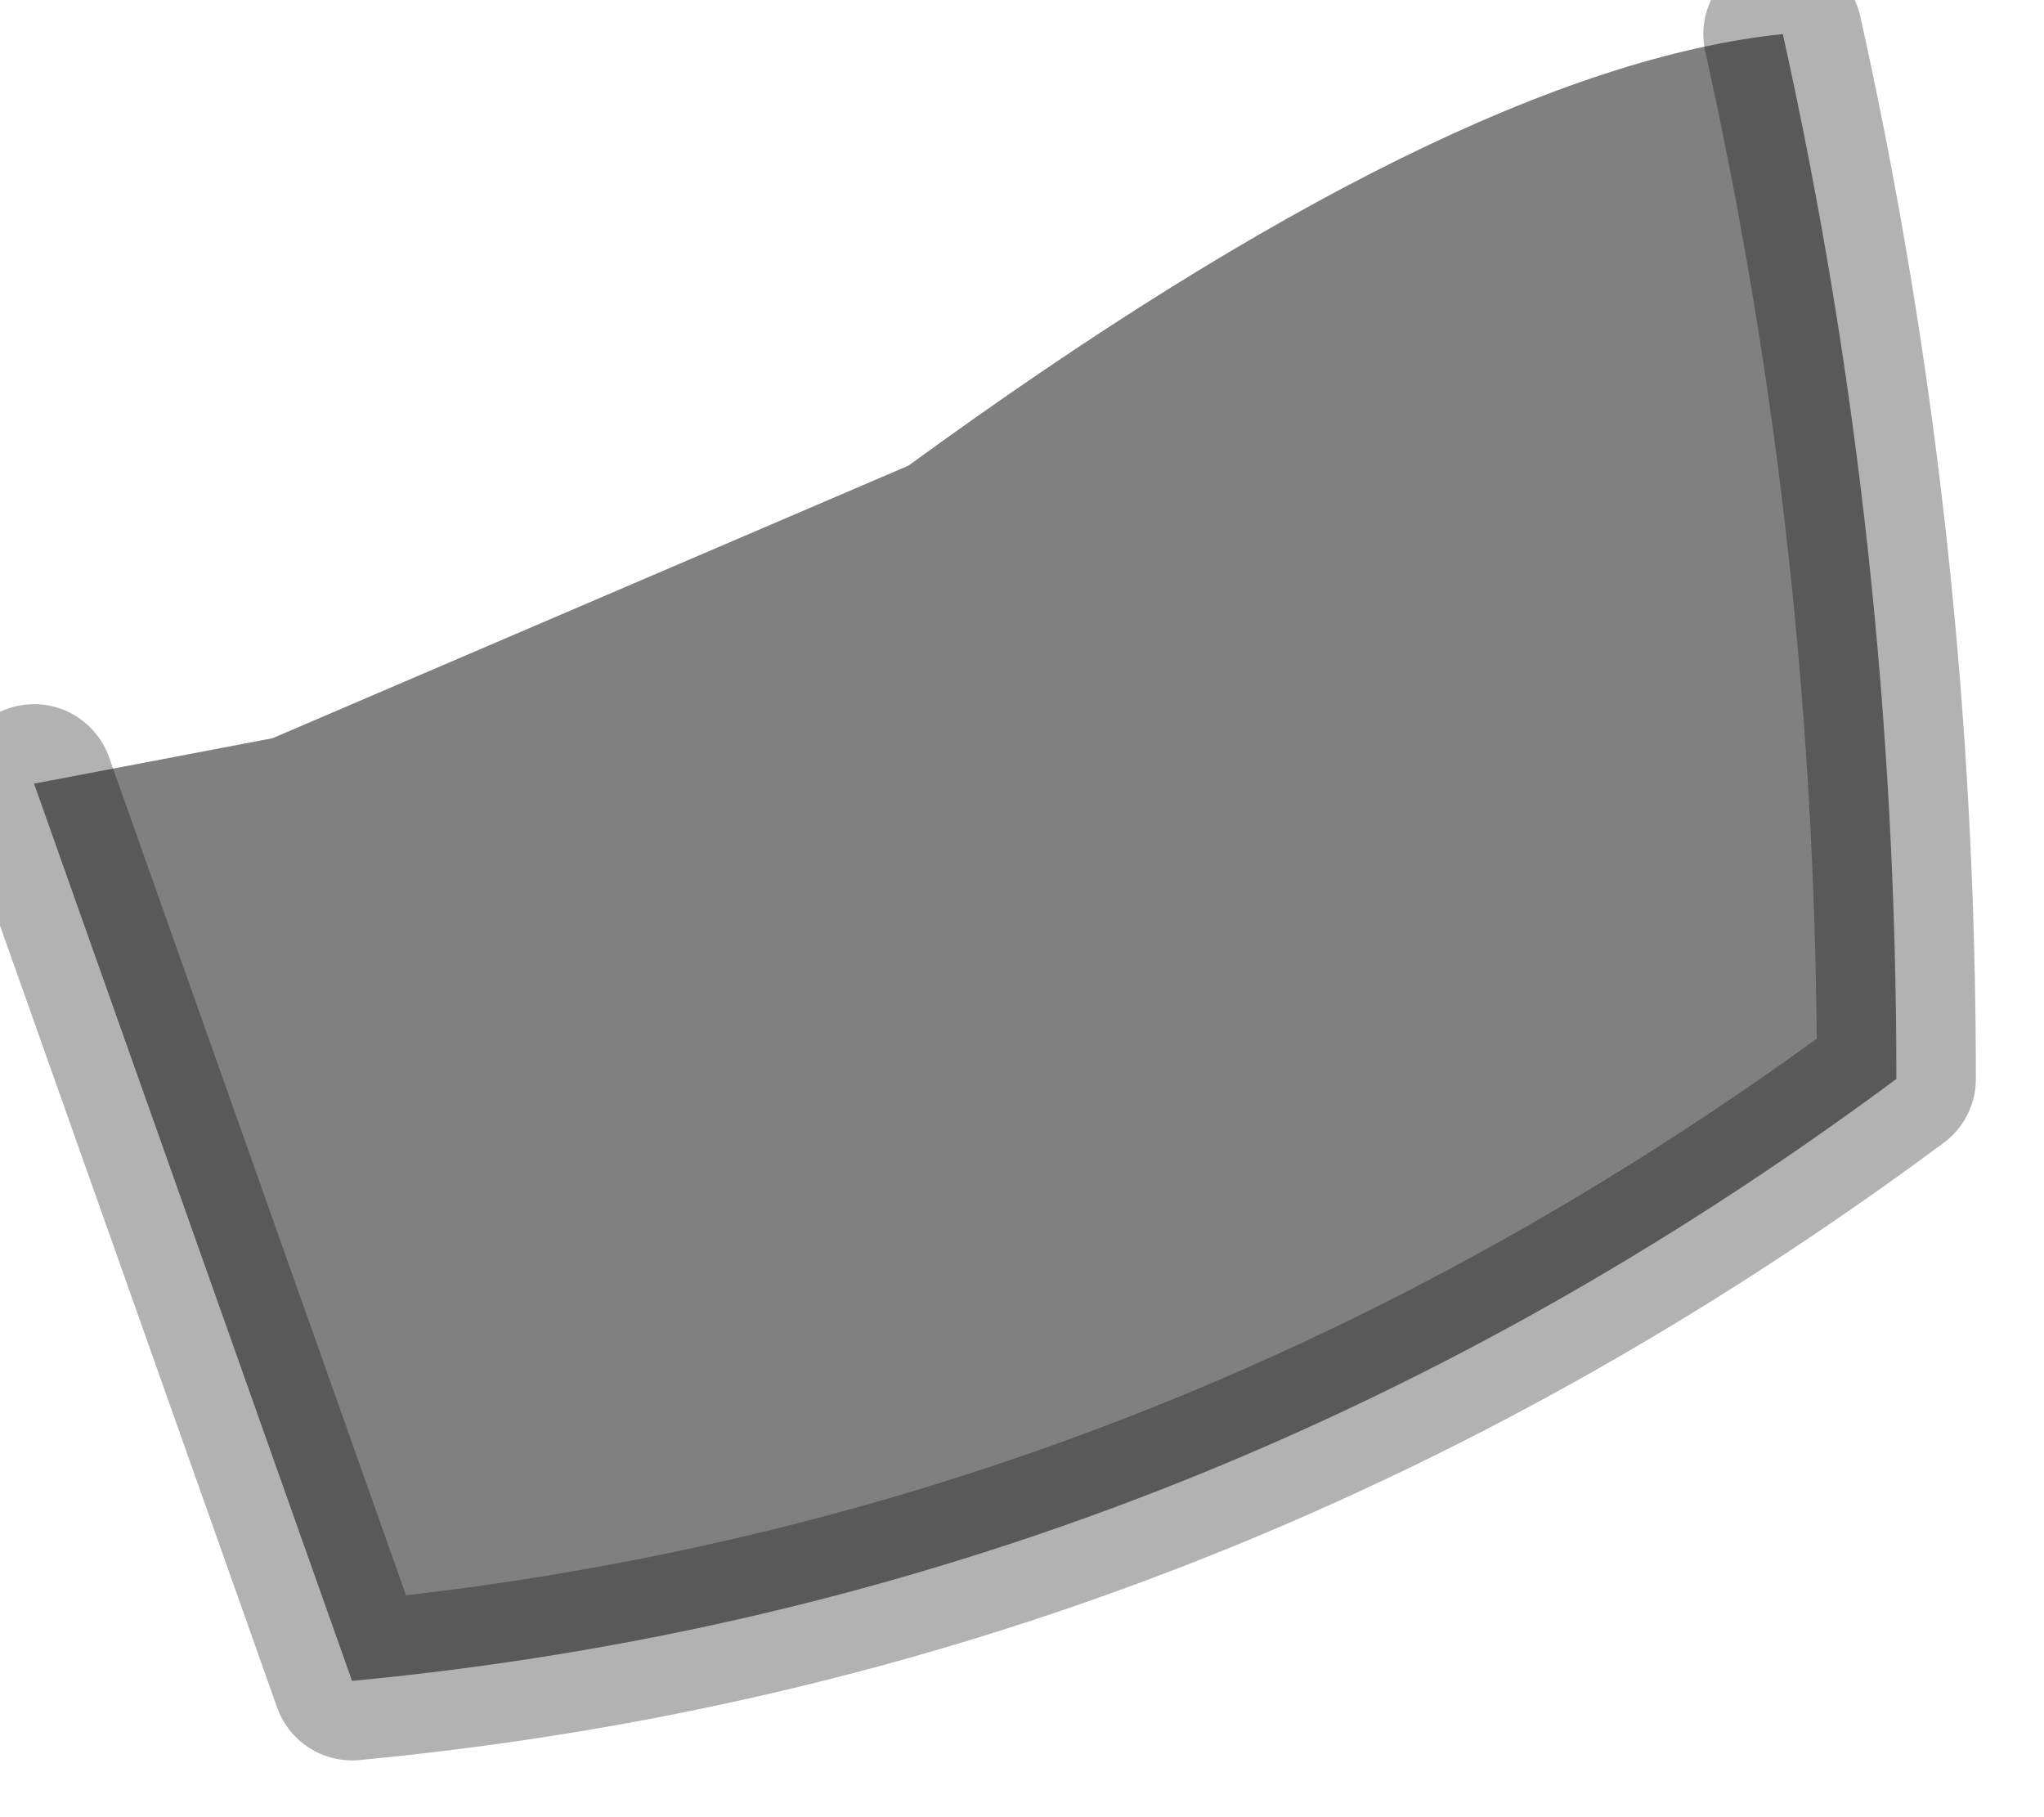 <?xml version="1.0" encoding="utf-8"?>
<svg version="1.1" id="Layer_1"
xmlns="http://www.w3.org/2000/svg"
xmlns:xlink="http://www.w3.org/1999/xlink"
width="9px" height="8px"
xml:space="preserve">
<g id="PathID_2433" transform="matrix(1, 0, 0, 1, 0.15, 0.15)">
<path style="fill:#808080;fill-opacity:1" d="M7.7 0Q8.2 2.25 8.2 4.6Q5.1 6.9 1.4 7.25L0 3.3L1.05 3.1L3.85 1.9Q6.25 0.15 7.7 0" />
<path style="fill:none;stroke-width:0.7;stroke-linecap:round;stroke-linejoin:round;stroke-miterlimit:3;stroke:#000000;stroke-opacity:0.302" d="M7.7 0Q8.2 2.25 8.2 4.6Q5.1 6.9 1.4 7.25L0 3.3" />
</g>
</svg>
